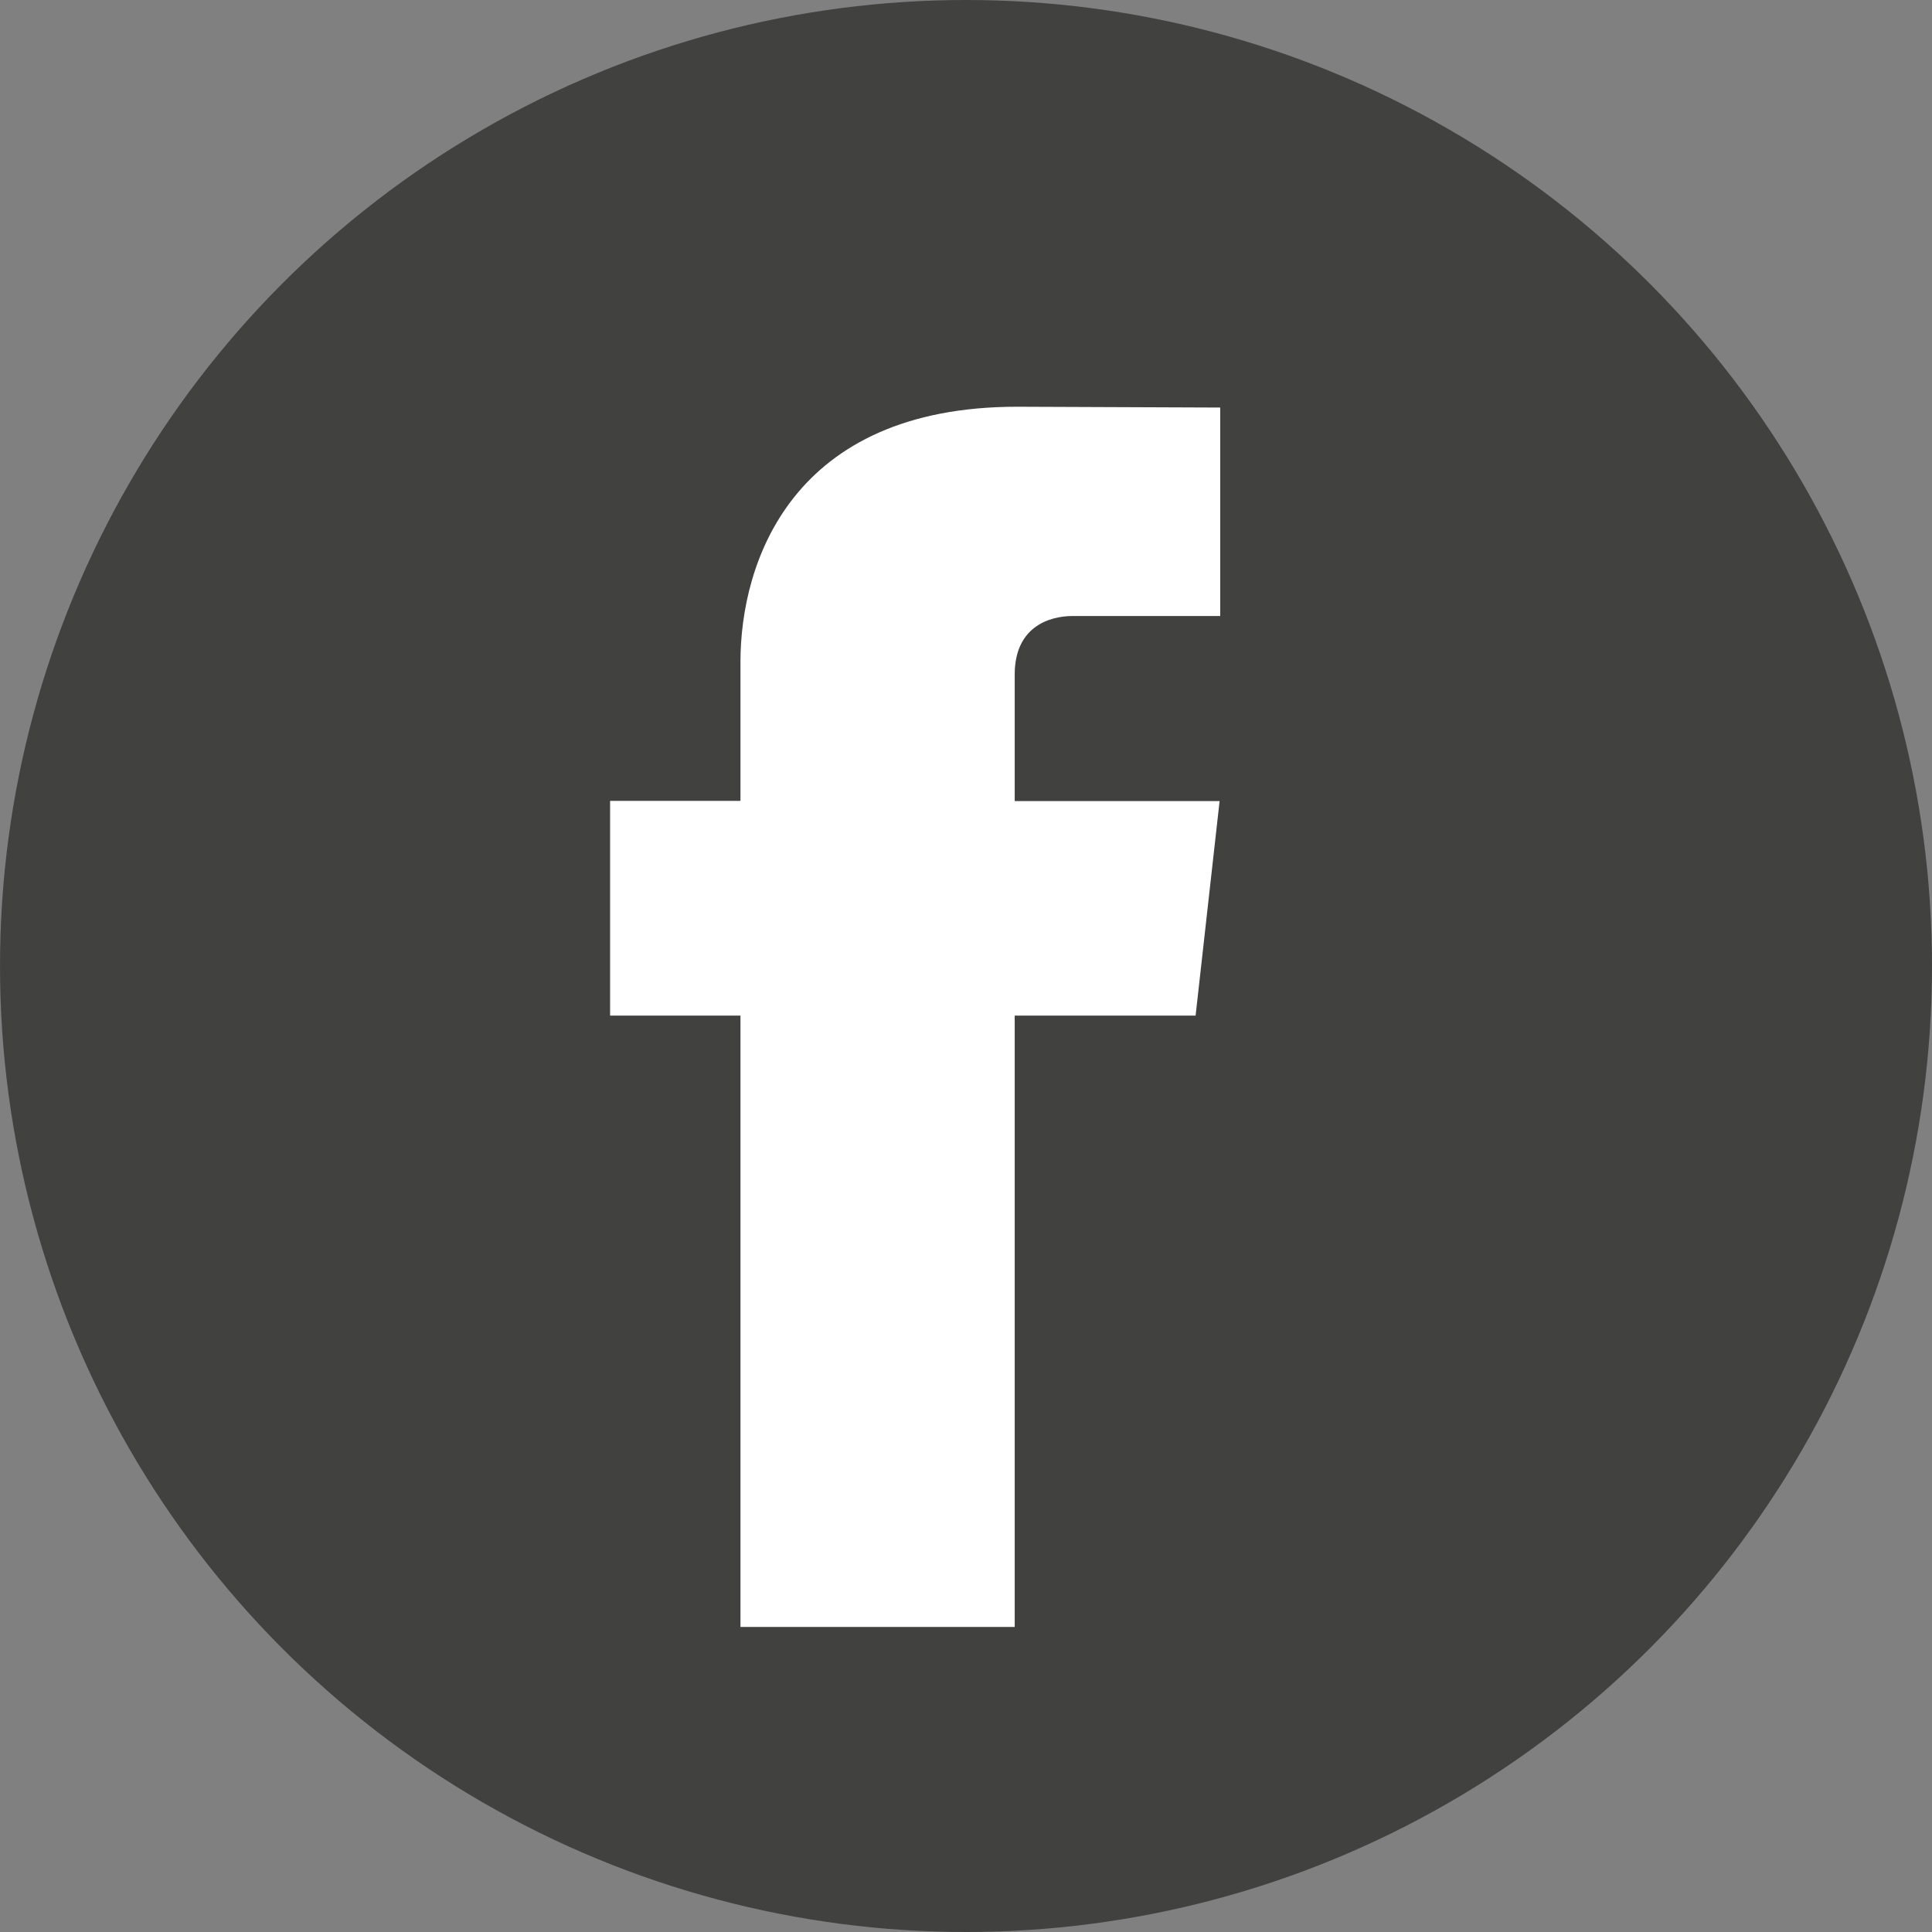 <?xml version="1.0" encoding="UTF-8"?>
<svg width="19px" height="19px" viewBox="0 0 19 19" version="1.1" xmlns="http://www.w3.org/2000/svg" xmlns:xlink="http://www.w3.org/1999/xlink">
    <rect x="0" y="0" width="19" height="19" fill="#808080" stroke="none"/>
    <!-- Generator: Sketch 52.5 (67469) - http://www.bohemiancoding.com/sketch -->
    <title>facebook</title>
    <desc>Created with Sketch.</desc>
    <g id="Symbols" stroke="none" stroke-width="1" fill="none" fill-rule="evenodd">
        <g id="Menú/Footer-Página-Web" transform="translate(-911, -107)">
            <g id="Footer">
                <g id="facebook" transform="translate(911, 107)">
                    <circle id="Oval" fill="#414140" cx="9.5" cy="9.5" r="9.5"></circle>
                    <path d="M11.758,9.988 L9.979,9.988 L9.979,16 L7.282,16 L7.282,9.988 L6,9.988 L6,7.876 L7.282,7.876 L7.282,6.509 C7.282,5.531 7.786,4 10.003,4 L12,4.008 L12,6.058 L10.551,6.058 C10.313,6.058 9.979,6.168 9.979,6.634 L9.979,7.878 L11.994,7.878 L11.758,9.988 Z" id="Path" fill="#FFFFFF"></path>
                </g>
            </g>
        </g>
    </g>
</svg>